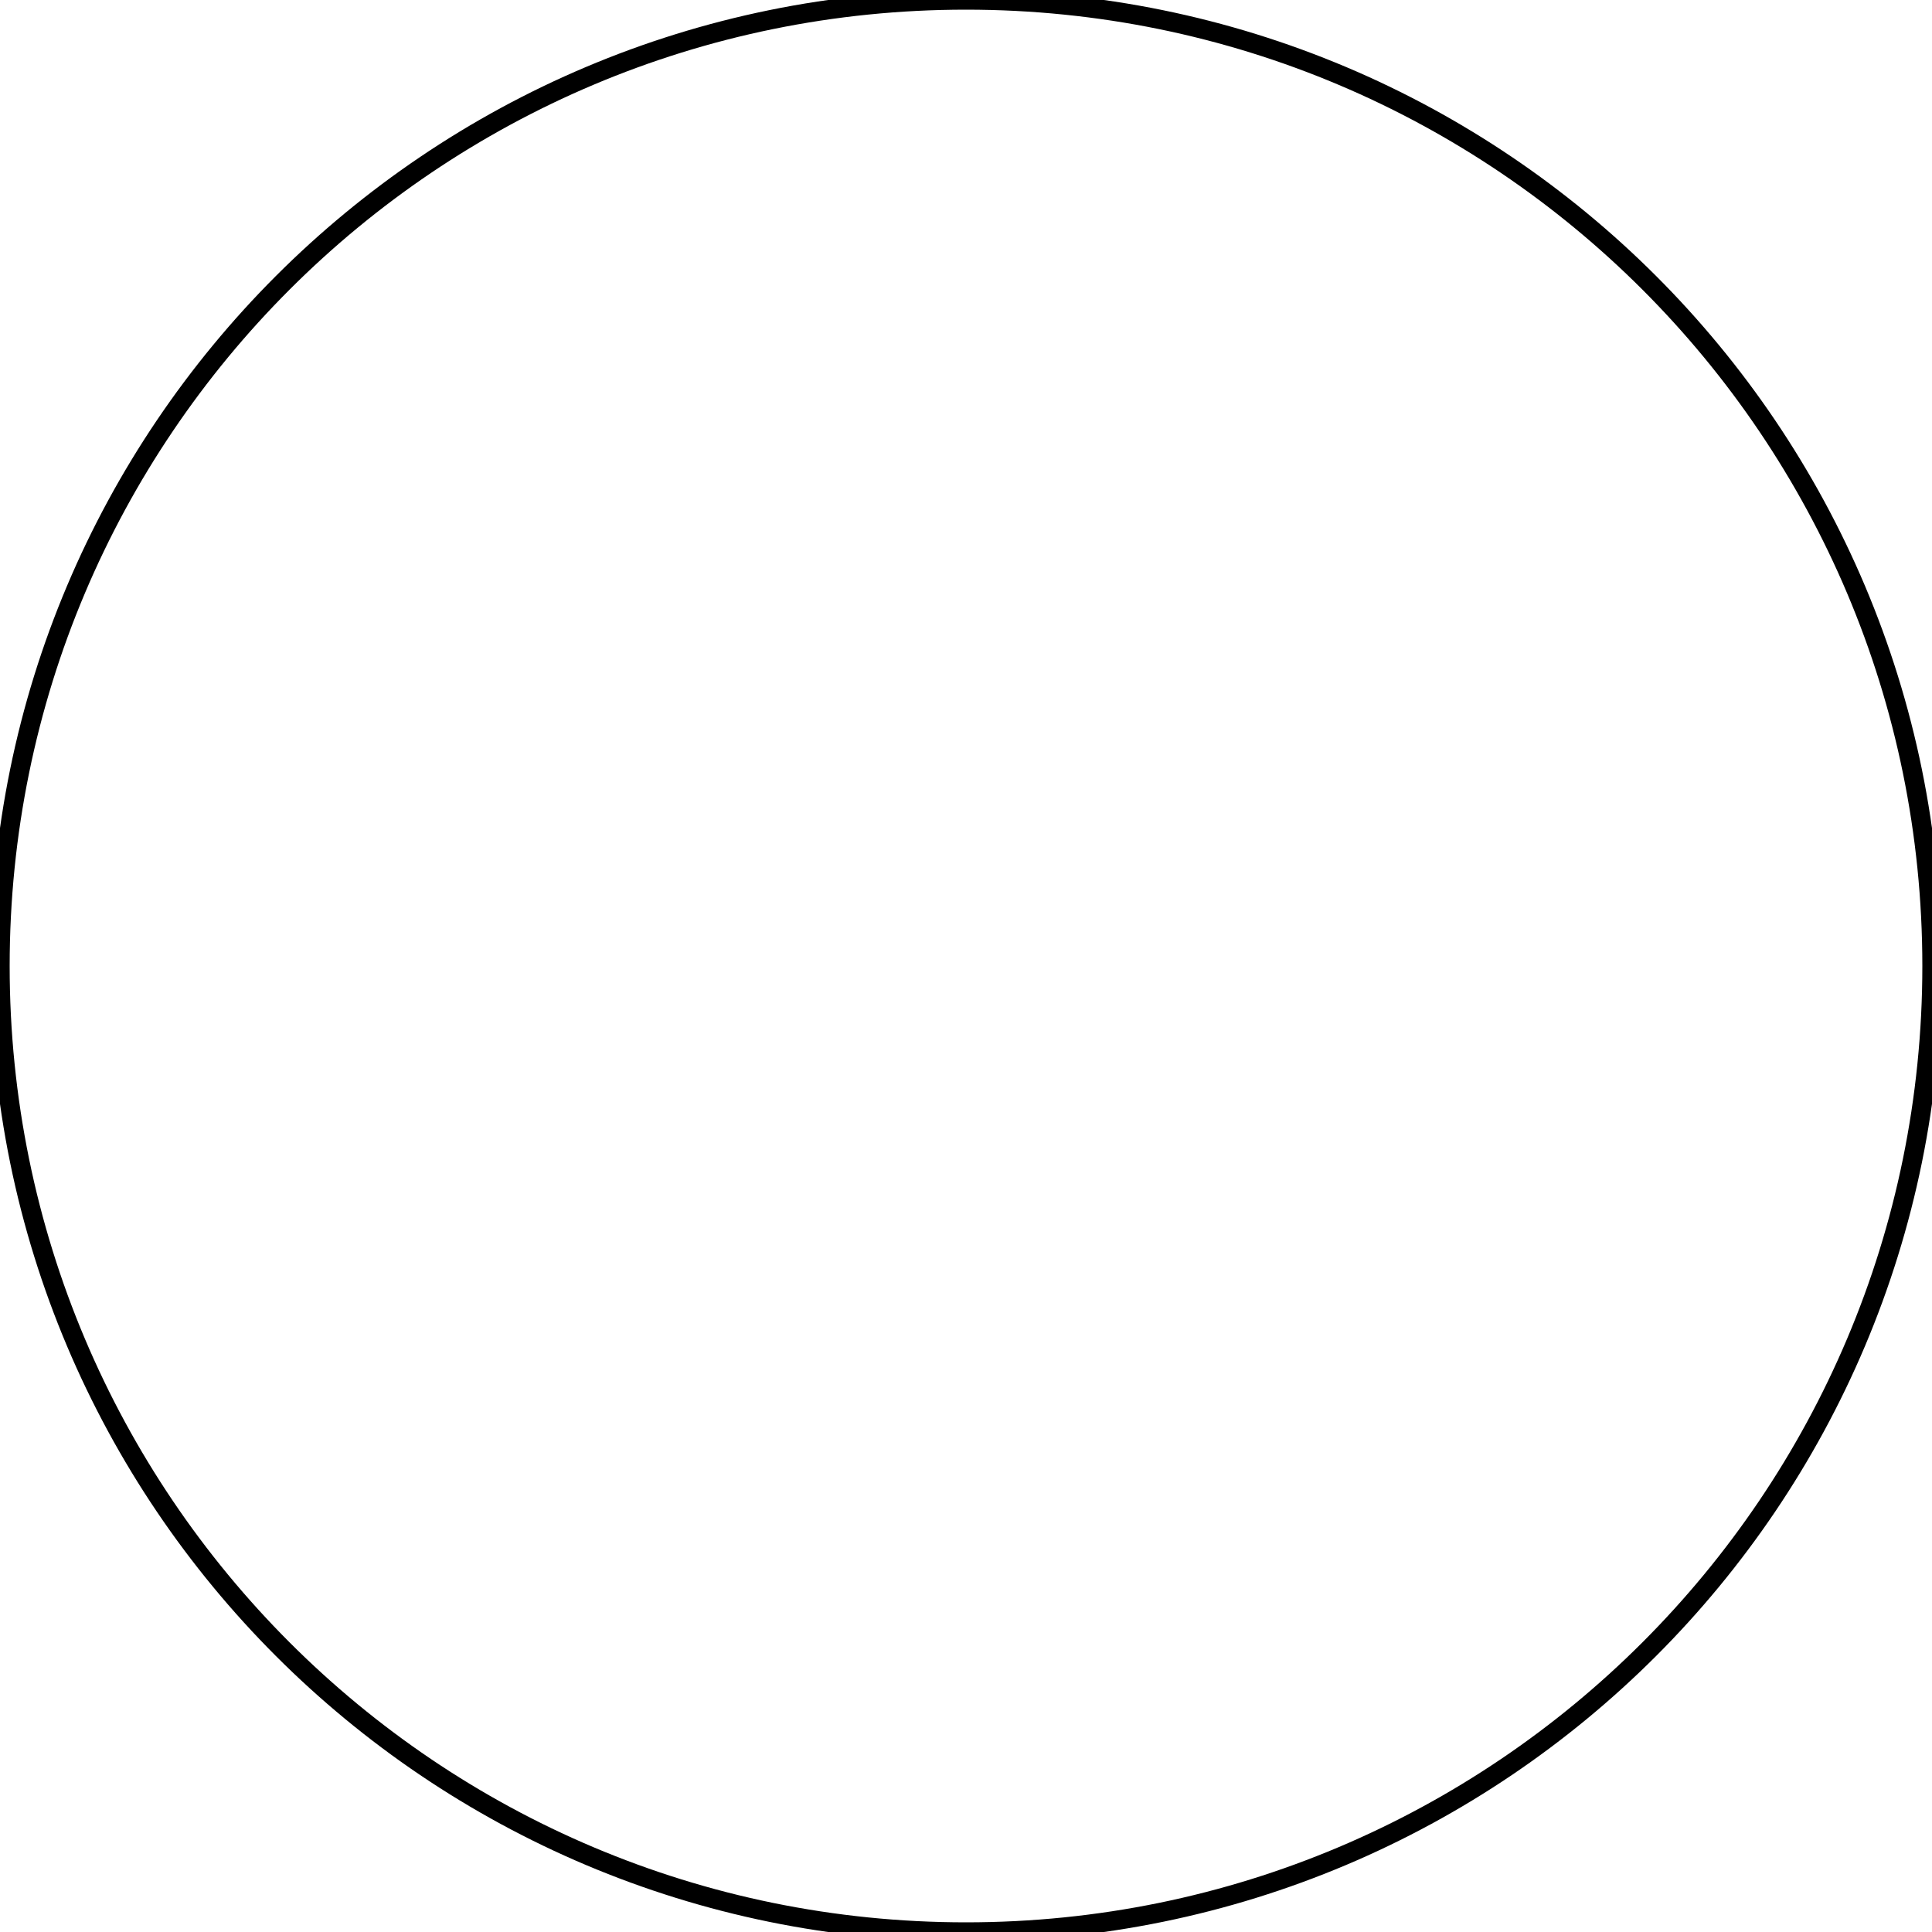 <?xml version="1.0" encoding="utf-8"?>
<!-- Generator: Adobe Illustrator 15.0.2, SVG Export Plug-In . SVG Version: 6.00 Build 0)  -->
<!DOCTYPE svg PUBLIC "-//W3C//DTD SVG 1.1//EN" "http://www.w3.org/Graphics/SVG/1.1/DTD/svg11.dtd">
<svg version="1.1" id="Layer_1" xmlns="http://www.w3.org/2000/svg" xmlns:xlink="http://www.w3.org/1999/xlink" x="0px" y="0px"
	 width="100px" height="100px" viewBox="0 0 100 100" enable-background="new 0 0 100 100" xml:space="preserve">
<path fill="none" stroke="#000000" stroke-miterlimit="10" d="M0,50c0,27.637,22.363,50,50,50"/>
<path fill="none" stroke="#000000" stroke-miterlimit="10" d="M50,0C22.363,0,0,22.363,0,50"/>
<path fill="none" stroke="#000000" stroke-miterlimit="10" d="M100,50c0,27.637-22.363,50-50,50"/>
<path fill="none" stroke="#000000" stroke-miterlimit="10" d="M50,0c27.637,0,50,22.363,50,50"/>
</svg>
